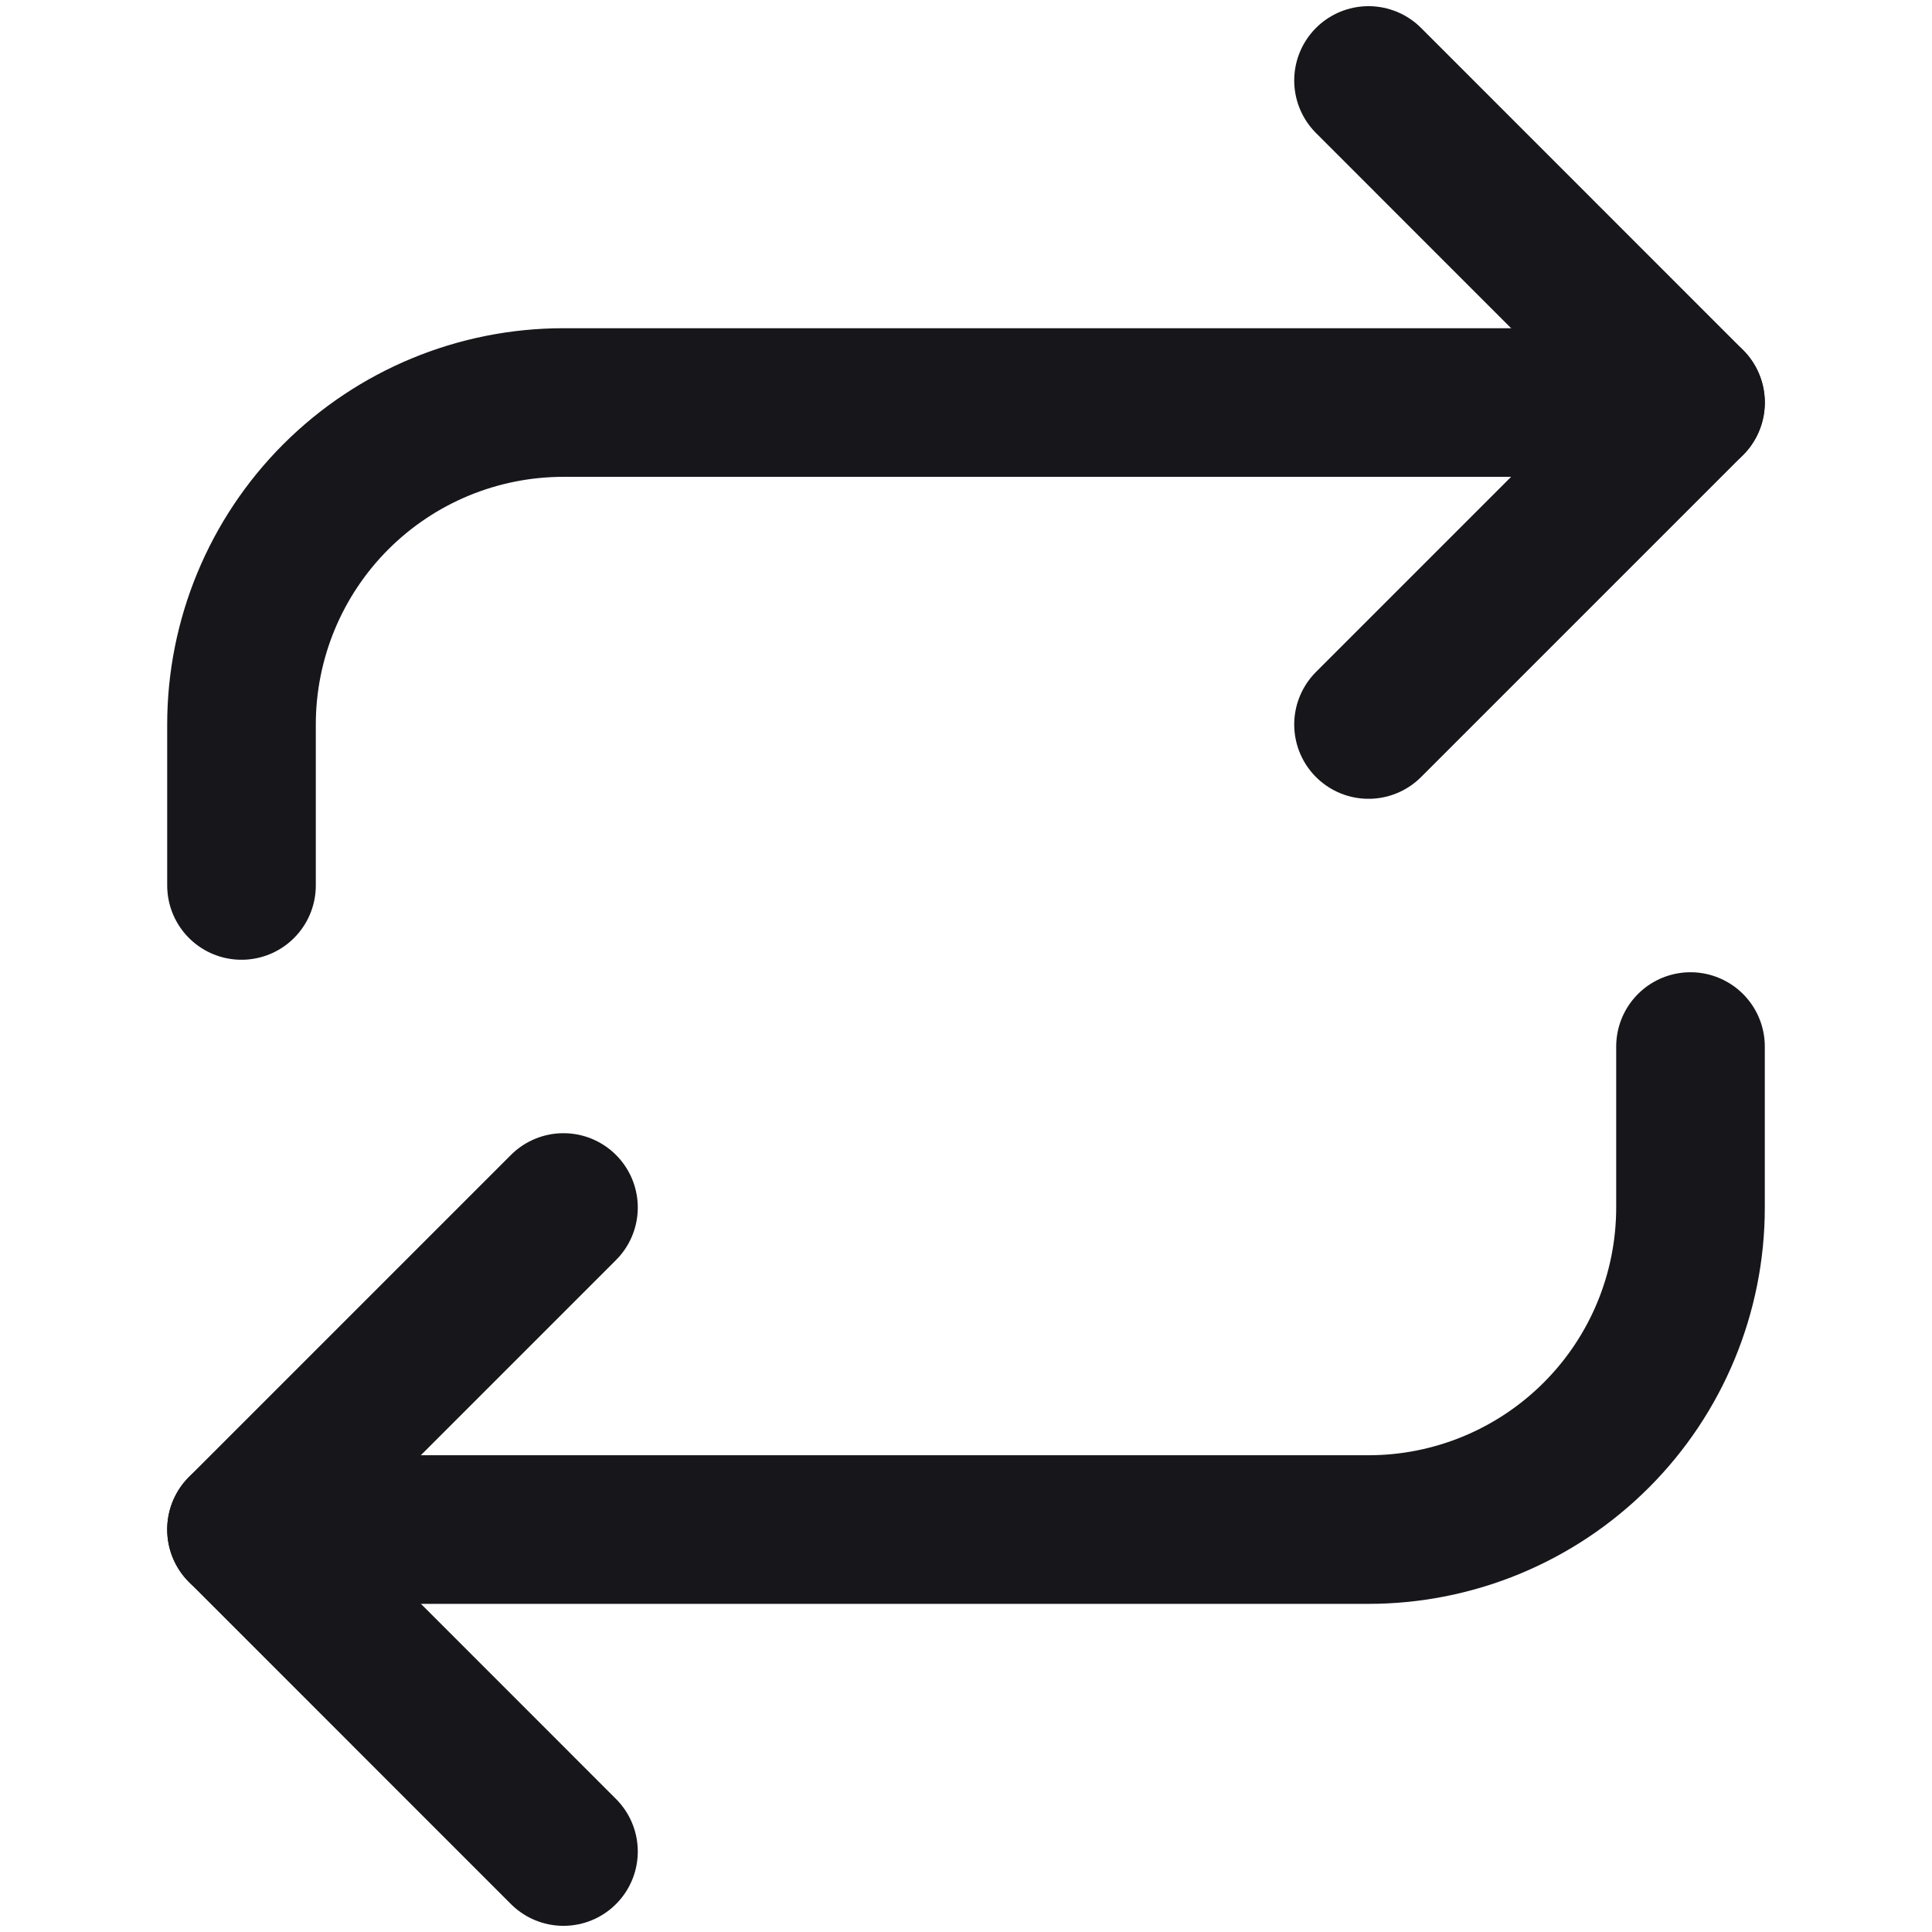 <svg width="26" height="26" viewBox="0 0 26 26" fill="none" xmlns="http://www.w3.org/2000/svg">
<path d="M18.417 1.083L22.75 5.417L18.417 9.75" stroke="#17161B" stroke-width="2" stroke-linecap="round" stroke-linejoin="round"/>
<path d="M3.25 11.916V9.75C3.25 8.601 3.707 7.498 4.519 6.686C5.332 5.873 6.434 5.417 7.583 5.417H22.75" stroke="#17161B" stroke-width="2" stroke-linecap="round" stroke-linejoin="round"/>
<path d="M7.583 24.917L3.25 20.583L7.583 16.25" stroke="#17161B" stroke-width="2" stroke-linecap="round" stroke-linejoin="round"/>
<path d="M22.75 14.084V16.25C22.75 17.399 22.294 18.502 21.481 19.314C20.668 20.127 19.566 20.584 18.417 20.584H3.25" stroke="#17161B" stroke-width="2" stroke-linecap="round" stroke-linejoin="round"/>
</svg>
